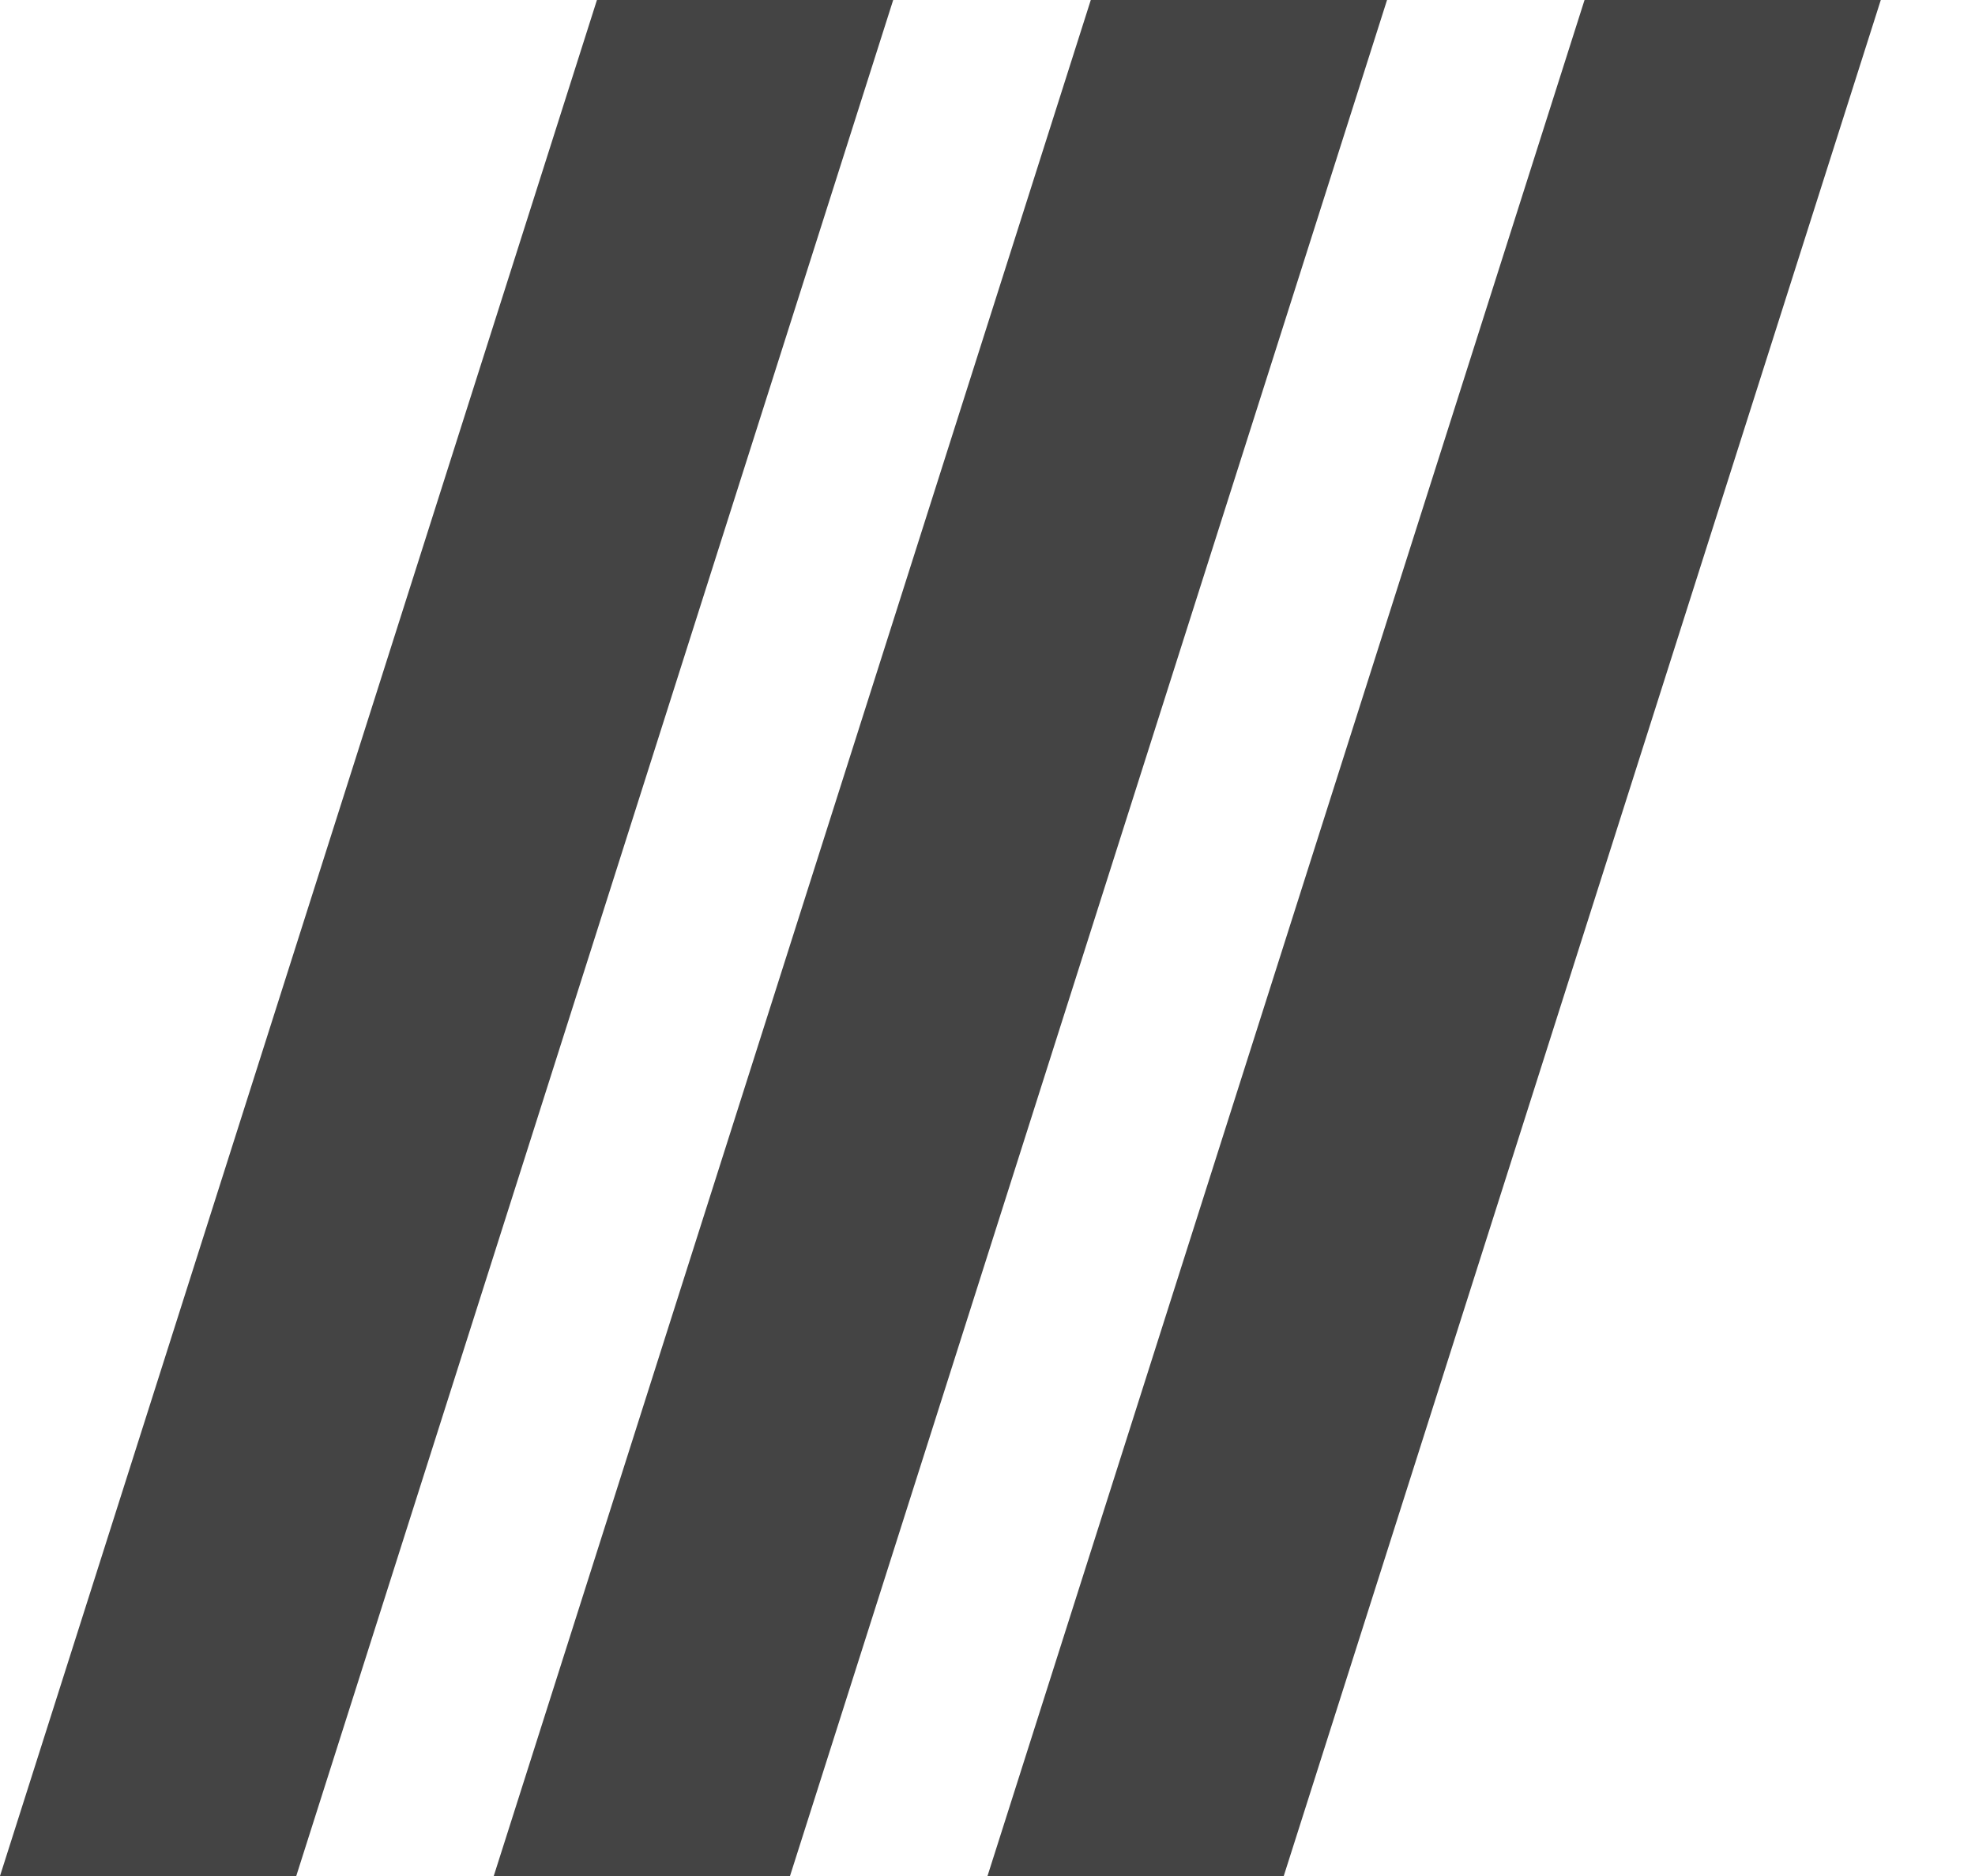 <svg width="20" height="19" viewBox="0 0 20 19" fill="none" xmlns="http://www.w3.org/2000/svg">
<g id="Group 43">
<path id="Vector 25" d="M6.045 0L0 19H3L9.045 0H6.045Z" fill="#444444"/>
<path id="Vector 26" d="M11.046 0L5 19H8L14.046 0H11.046Z" fill="#444444"/>
<path id="Vector 27" d="M16.046 0L10 19H13L19.046 0H16.046Z" fill="#444444"/>
</g>
</svg>
